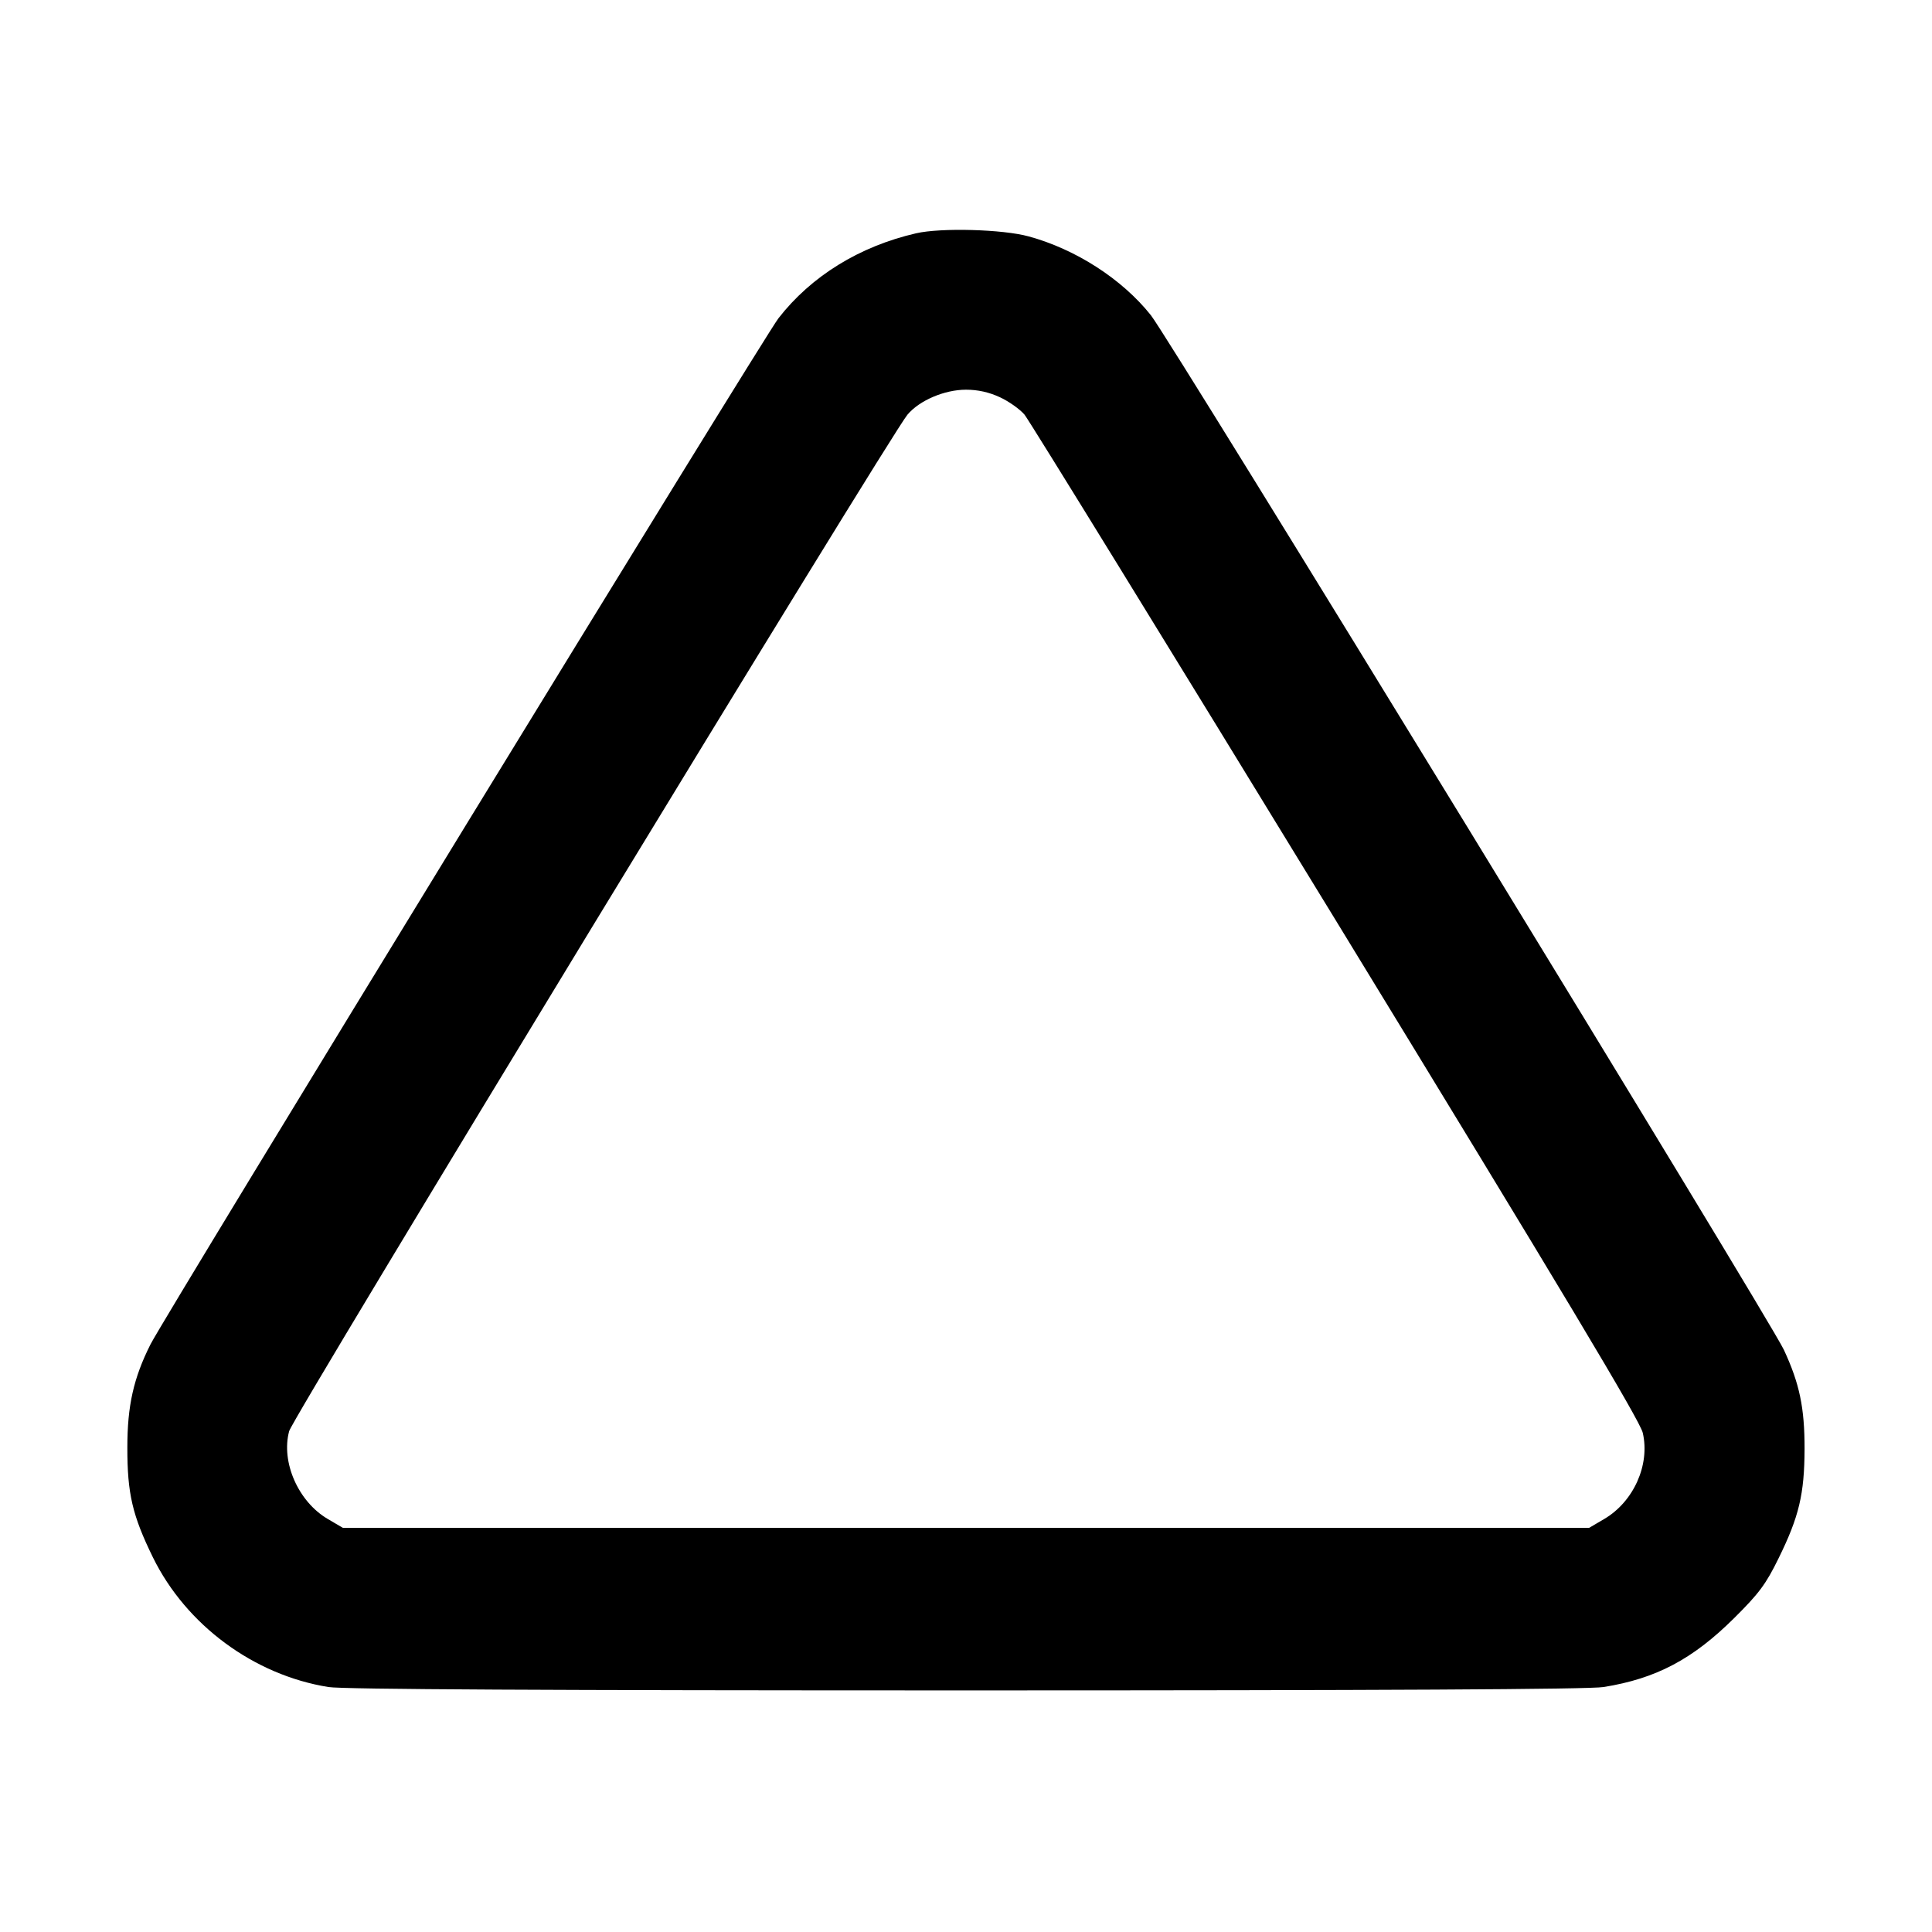 <svg width="24" height="24" viewBox="0 0 24 24" fill="none" xmlns="http://www.w3.org/2000/svg"><path d="M11.380 2.898 C 10.677 3.060,10.077 3.430,9.670 3.954 C 9.487 4.189,2.047 16.346,1.869 16.701 C 1.659 17.119,1.582 17.462,1.582 17.980 C 1.581 18.555,1.645 18.826,1.900 19.347 C 2.313 20.187,3.153 20.808,4.080 20.957 C 4.255 20.986,6.842 20.999,12.000 20.999 C 17.158 20.999,19.745 20.986,19.920 20.957 C 20.574 20.852,21.027 20.612,21.544 20.099 C 21.852 19.793,21.937 19.679,22.094 19.358 C 22.349 18.840,22.415 18.559,22.417 18.000 C 22.418 17.489,22.355 17.188,22.160 16.768 C 21.980 16.383,14.537 4.217,14.296 3.915 C 13.939 3.467,13.365 3.097,12.780 2.937 C 12.457 2.848,11.690 2.827,11.380 2.898 M12.422 4.935 C 12.533 4.986,12.670 5.084,12.727 5.151 C 12.783 5.219,14.524 8.047,16.596 11.437 C 19.442 16.095,20.372 17.648,20.407 17.799 C 20.499 18.196,20.294 18.654,19.929 18.869 L 19.740 18.980 12.000 18.980 L 4.260 18.980 4.071 18.869 C 3.705 18.654,3.489 18.163,3.592 17.778 C 3.640 17.598,11.053 5.414,11.273 5.151 C 11.423 4.973,11.734 4.841,12.000 4.841 C 12.147 4.841,12.287 4.872,12.422 4.935 " stroke="none" fill-rule="evenodd" fill="black"></path></svg>
